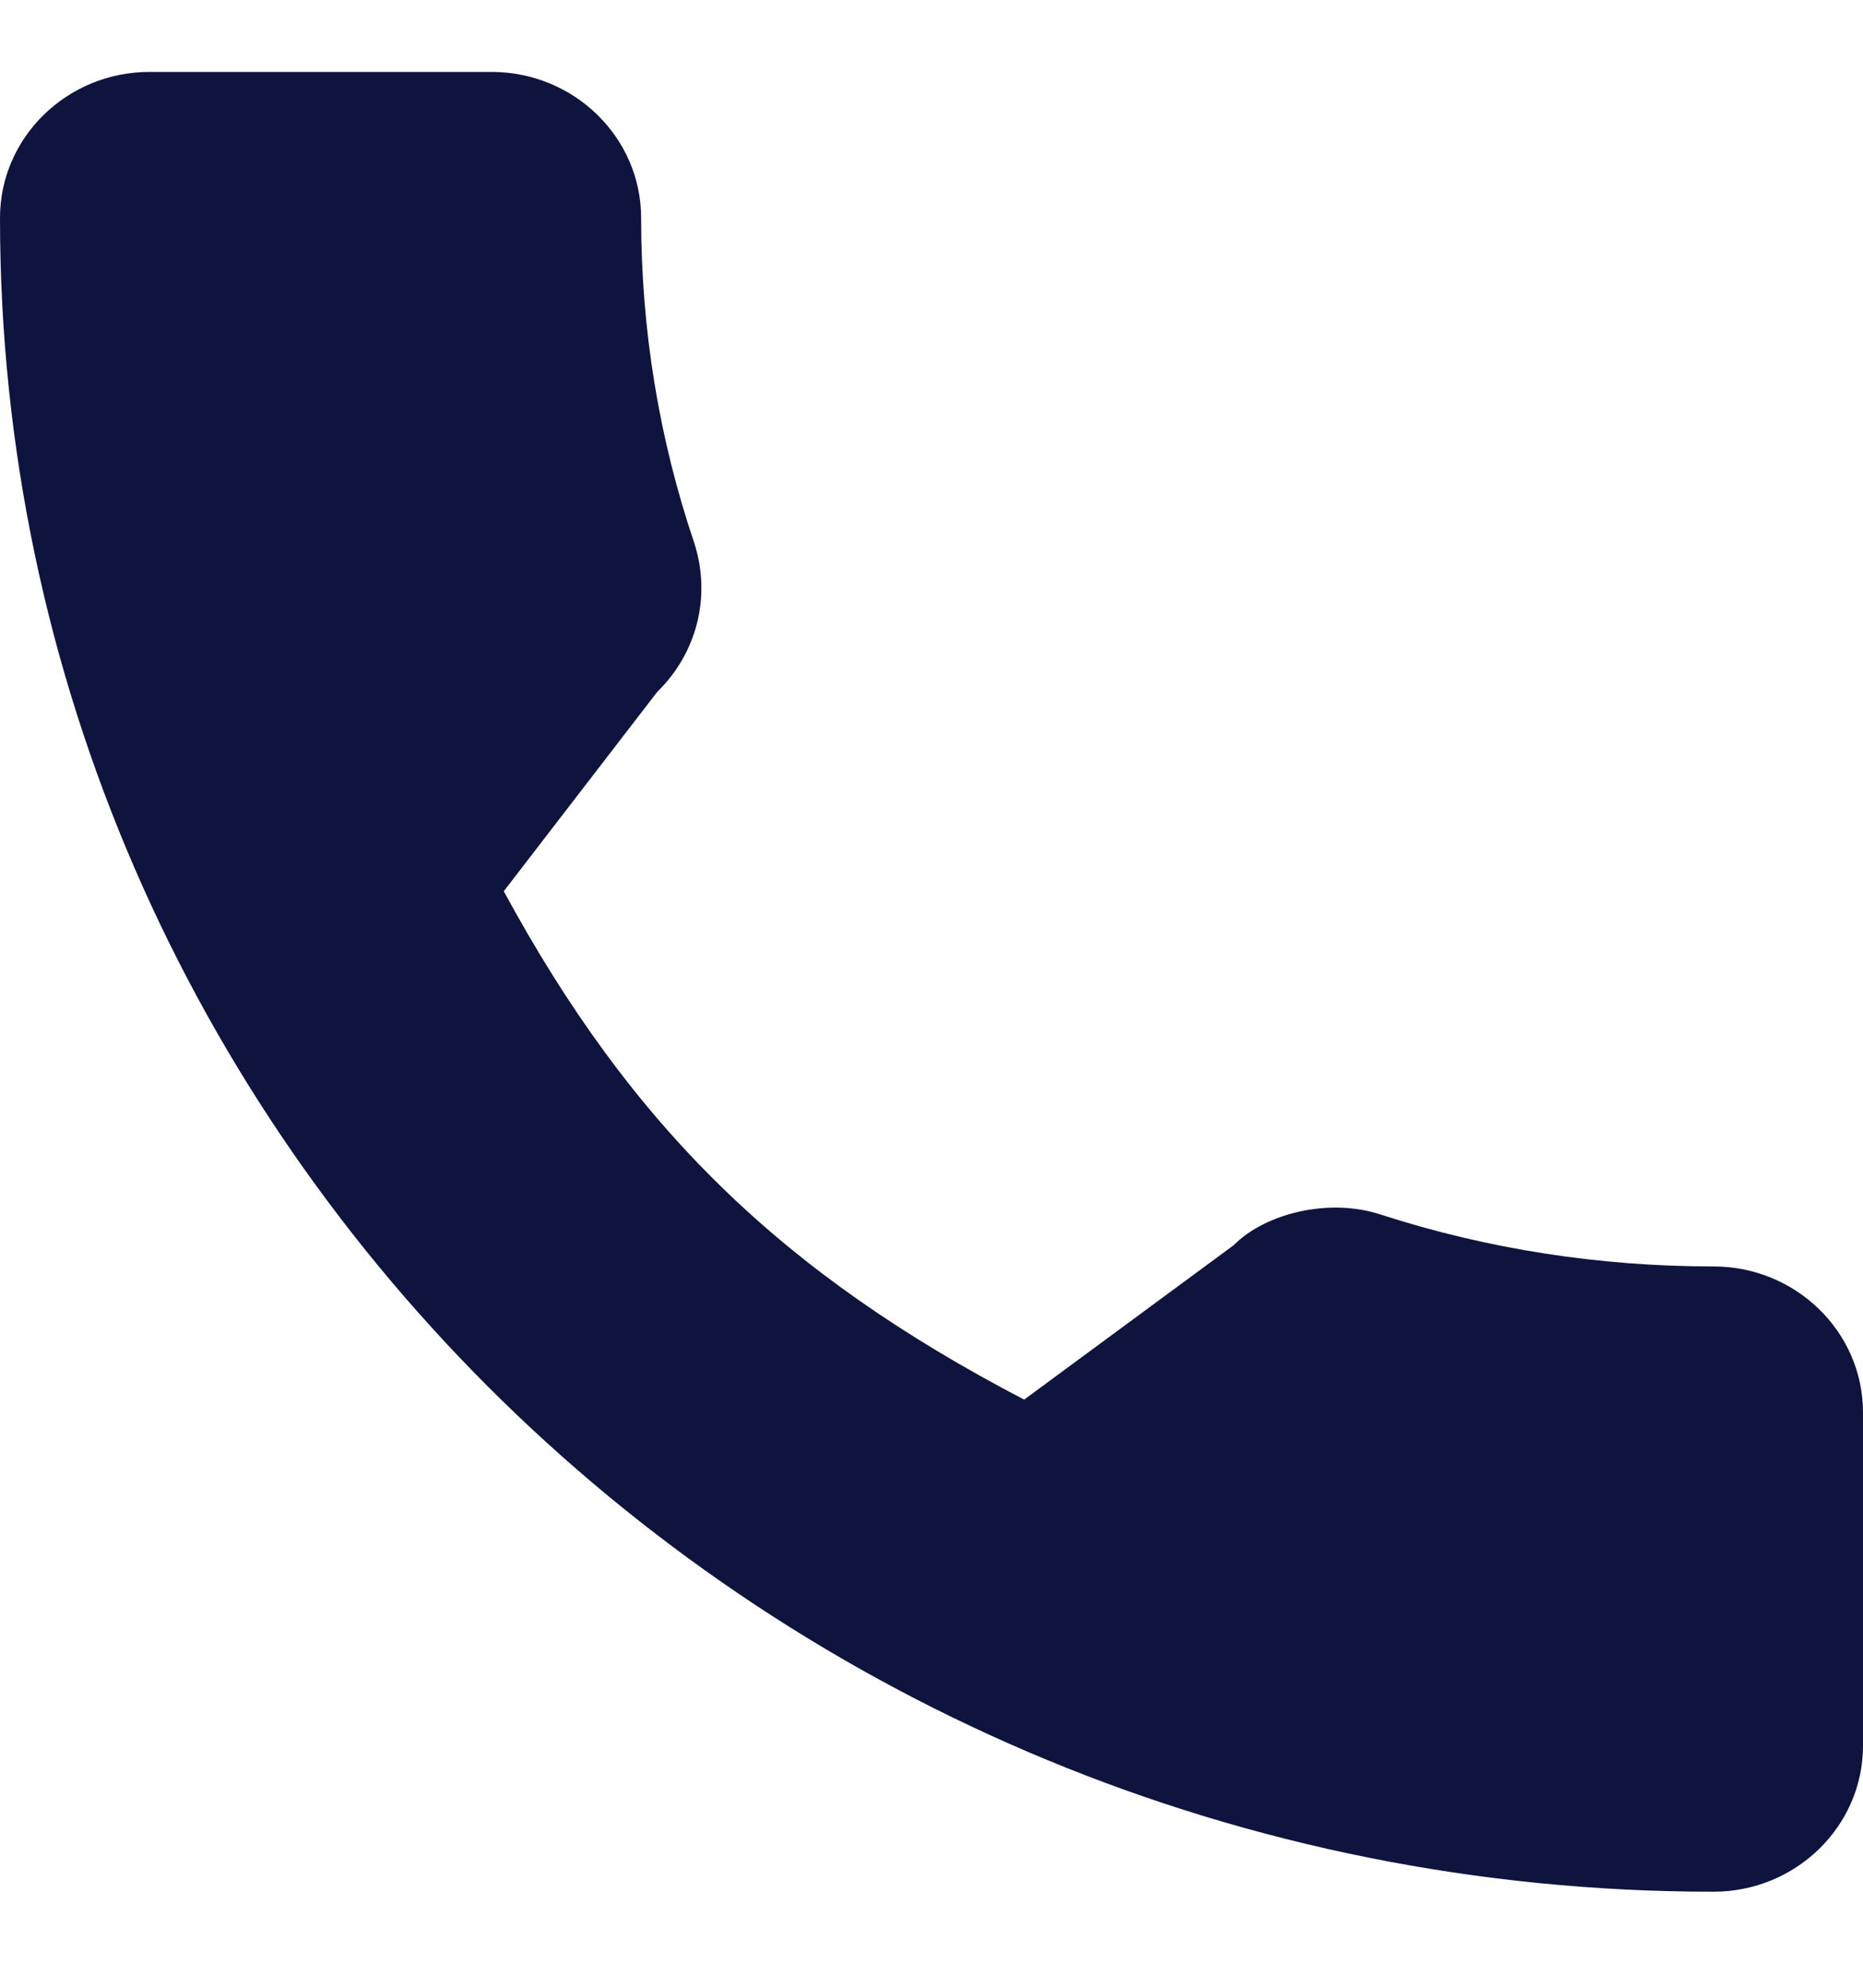 <?xml version="1.0" encoding="UTF-8"?>
<svg width="15px" height="16px" viewBox="0 0 15 16" version="1.1" xmlns="http://www.w3.org/2000/svg" xmlns:xlink="http://www.w3.org/1999/xlink">
    <title>Path</title>
    <g id="Welcome" stroke="none" stroke-width="1" fill="none" fill-rule="evenodd">
        <g id="Need-Help" transform="translate(-273, -383)" fill="#0E143D" fill-rule="nonzero">
            <g id="Form" transform="translate(272, 335)">
                <path d="M14.796,58.194 C13.878,58.194 12.976,58.054 12.122,57.778 C11.703,57.638 11.188,57.766 10.933,58.023 L9.246,59.266 C7.29,58.246 6.085,57.07 5.056,55.174 L6.291,53.57 C6.612,53.257 6.728,52.8 6.59,52.371 C6.306,51.532 6.162,50.652 6.162,49.754 C6.162,49.106 5.622,48.579 4.958,48.579 L2.204,48.579 C1.54,48.579 1,49.106 1,49.754 C1,57.183 7.189,63.227 14.796,63.227 C15.46,63.227 16,62.7 16,62.052 L16,59.369 C16,58.721 15.46,58.194 14.796,58.194 Z" id="Path"></path>
            </g>
        </g>
    </g>
</svg>